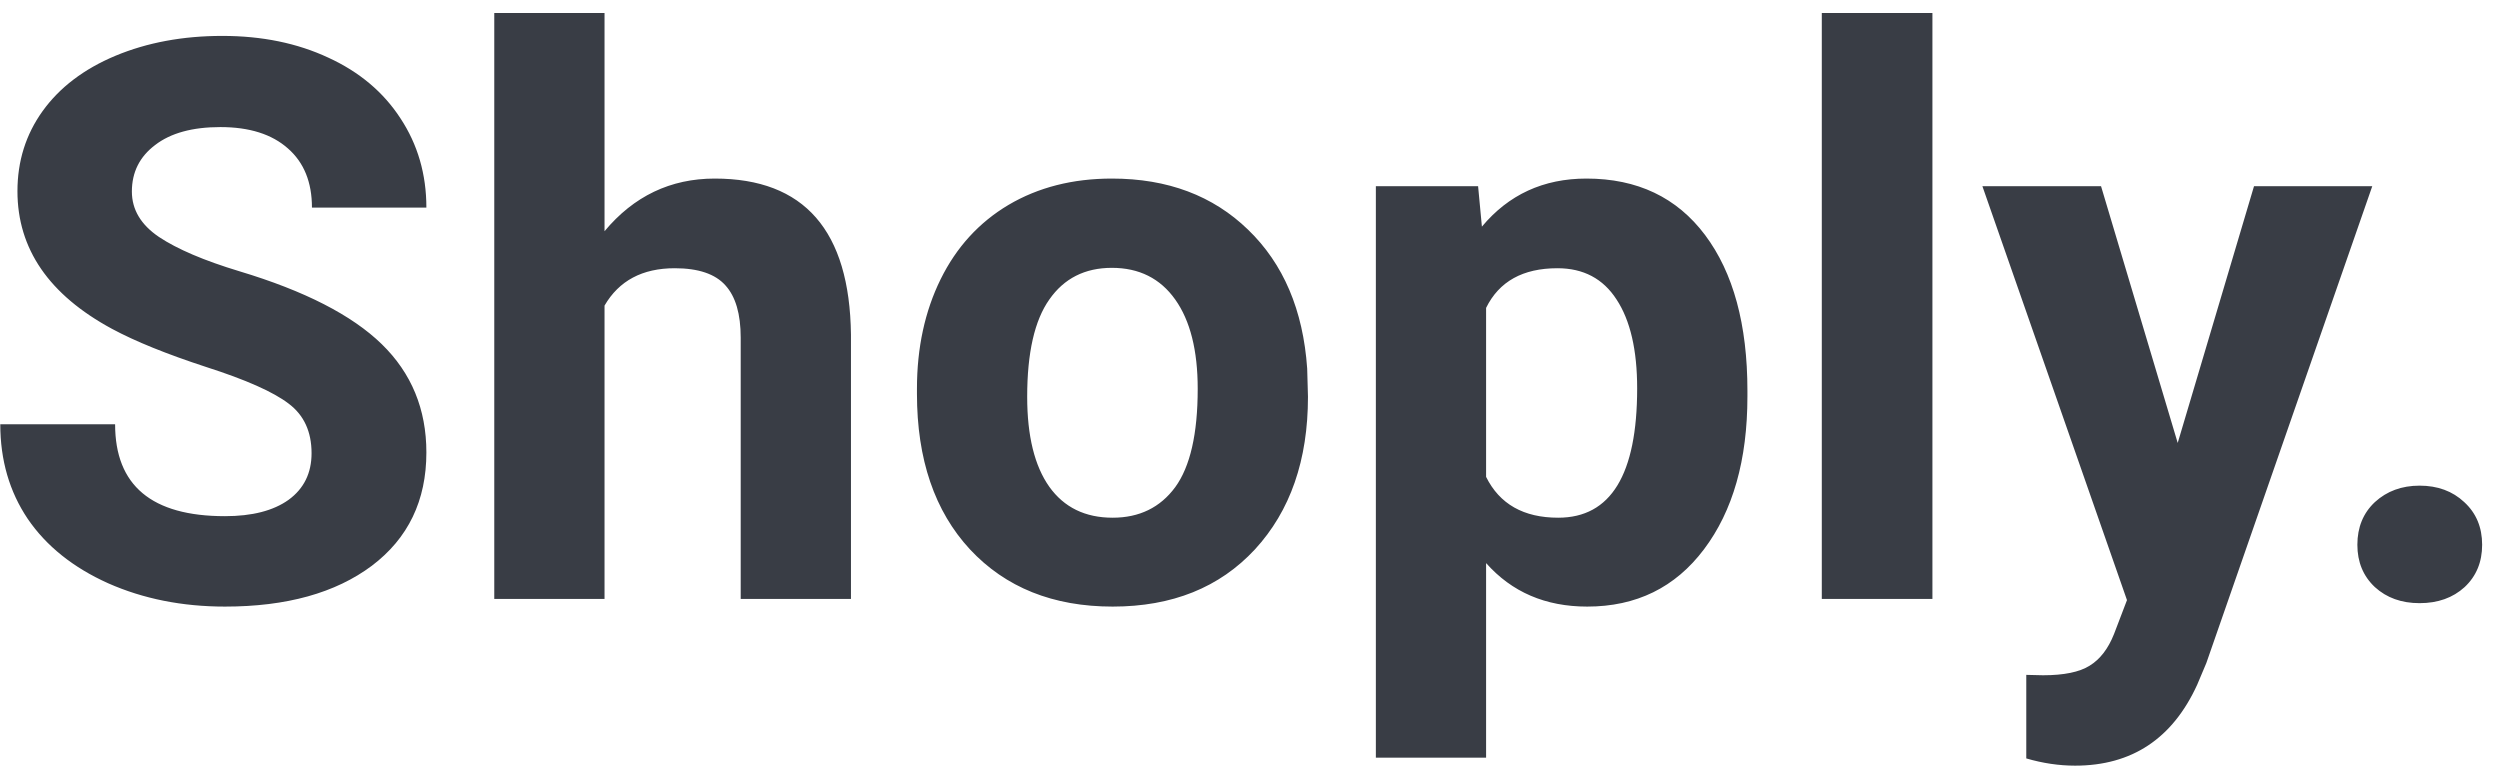 <svg width="96" height="30" viewBox="0 0 96 30" fill="none" xmlns="http://www.w3.org/2000/svg">
<path d="M11.964 17.404C11.964 16.574 11.671 15.94 11.085 15.5C10.499 15.051 9.444 14.582 7.921 14.094C6.397 13.596 5.191 13.107 4.303 12.629C1.881 11.32 0.67 9.558 0.67 7.341C0.67 6.188 0.992 5.163 1.637 4.265C2.291 3.356 3.224 2.648 4.435 2.141C5.655 1.633 7.022 1.379 8.536 1.379C10.06 1.379 11.417 1.657 12.608 2.214C13.8 2.761 14.723 3.537 15.377 4.543C16.041 5.549 16.373 6.691 16.373 7.971H11.979C11.979 6.994 11.671 6.237 11.056 5.7C10.44 5.153 9.576 4.88 8.463 4.88C7.389 4.88 6.554 5.109 5.958 5.568C5.362 6.018 5.064 6.613 5.064 7.355C5.064 8.049 5.411 8.63 6.104 9.099C6.808 9.567 7.838 10.007 9.195 10.417C11.695 11.169 13.517 12.102 14.659 13.215C15.802 14.328 16.373 15.715 16.373 17.375C16.373 19.221 15.675 20.671 14.278 21.726C12.882 22.77 11.002 23.293 8.639 23.293C6.998 23.293 5.504 22.995 4.156 22.399C2.809 21.794 1.778 20.969 1.065 19.924C0.362 18.879 0.011 17.668 0.011 16.291H4.42C4.42 18.645 5.826 19.821 8.639 19.821C9.684 19.821 10.499 19.611 11.085 19.191C11.671 18.762 11.964 18.166 11.964 17.404ZM23.214 8.879C24.337 7.531 25.748 6.857 27.447 6.857C30.885 6.857 32.628 8.854 32.677 12.849V23H28.443V12.966C28.443 12.058 28.248 11.389 27.857 10.959C27.467 10.52 26.817 10.3 25.909 10.3C24.669 10.3 23.77 10.778 23.214 11.735V23H18.98V0.5H23.214V8.879ZM35.211 14.929C35.211 13.356 35.514 11.955 36.119 10.725C36.725 9.494 37.594 8.542 38.727 7.868C39.869 7.194 41.192 6.857 42.696 6.857C44.835 6.857 46.578 7.512 47.926 8.82C49.283 10.129 50.04 11.906 50.196 14.152L50.226 15.236C50.226 17.668 49.547 19.621 48.19 21.096C46.832 22.561 45.011 23.293 42.726 23.293C40.44 23.293 38.614 22.561 37.247 21.096C35.89 19.631 35.211 17.639 35.211 15.119V14.929ZM39.444 15.236C39.444 16.74 39.727 17.893 40.294 18.693C40.86 19.484 41.671 19.88 42.726 19.88C43.751 19.88 44.552 19.489 45.128 18.708C45.704 17.917 45.992 16.657 45.992 14.929C45.992 13.454 45.704 12.312 45.128 11.501C44.552 10.69 43.741 10.285 42.696 10.285C41.661 10.285 40.86 10.69 40.294 11.501C39.727 12.302 39.444 13.547 39.444 15.236ZM67.101 15.222C67.101 17.663 66.544 19.621 65.431 21.096C64.327 22.561 62.833 23.293 60.948 23.293C59.347 23.293 58.053 22.736 57.066 21.623V29.094H52.833V7.15H56.759L56.905 8.703C57.931 7.473 59.269 6.857 60.919 6.857C62.872 6.857 64.391 7.58 65.475 9.025C66.559 10.471 67.101 12.463 67.101 15.002V15.222ZM62.867 14.914C62.867 13.44 62.603 12.302 62.076 11.501C61.559 10.7 60.802 10.3 59.806 10.3C58.477 10.3 57.565 10.808 57.066 11.823V18.312C57.584 19.357 58.507 19.88 59.835 19.88C61.856 19.88 62.867 18.225 62.867 14.914ZM74.205 23H69.957V0.5H74.205V23ZM83.624 17.009L86.554 7.15H91.095L84.723 25.461L84.371 26.296C83.424 28.366 81.861 29.401 79.684 29.401C79.068 29.401 78.443 29.309 77.809 29.123V25.915L78.453 25.93C79.254 25.93 79.85 25.808 80.24 25.564C80.641 25.319 80.953 24.914 81.178 24.348L81.676 23.044L76.124 7.15H80.68L83.624 17.009ZM90.523 20.92C90.523 20.246 90.748 19.699 91.197 19.279C91.656 18.859 92.228 18.649 92.911 18.649C93.605 18.649 94.176 18.859 94.625 19.279C95.084 19.699 95.314 20.246 95.314 20.92C95.314 21.584 95.089 22.126 94.64 22.546C94.19 22.956 93.614 23.161 92.911 23.161C92.218 23.161 91.647 22.956 91.197 22.546C90.748 22.126 90.523 21.584 90.523 20.92Z" fill="#393D45"/>
</svg>
